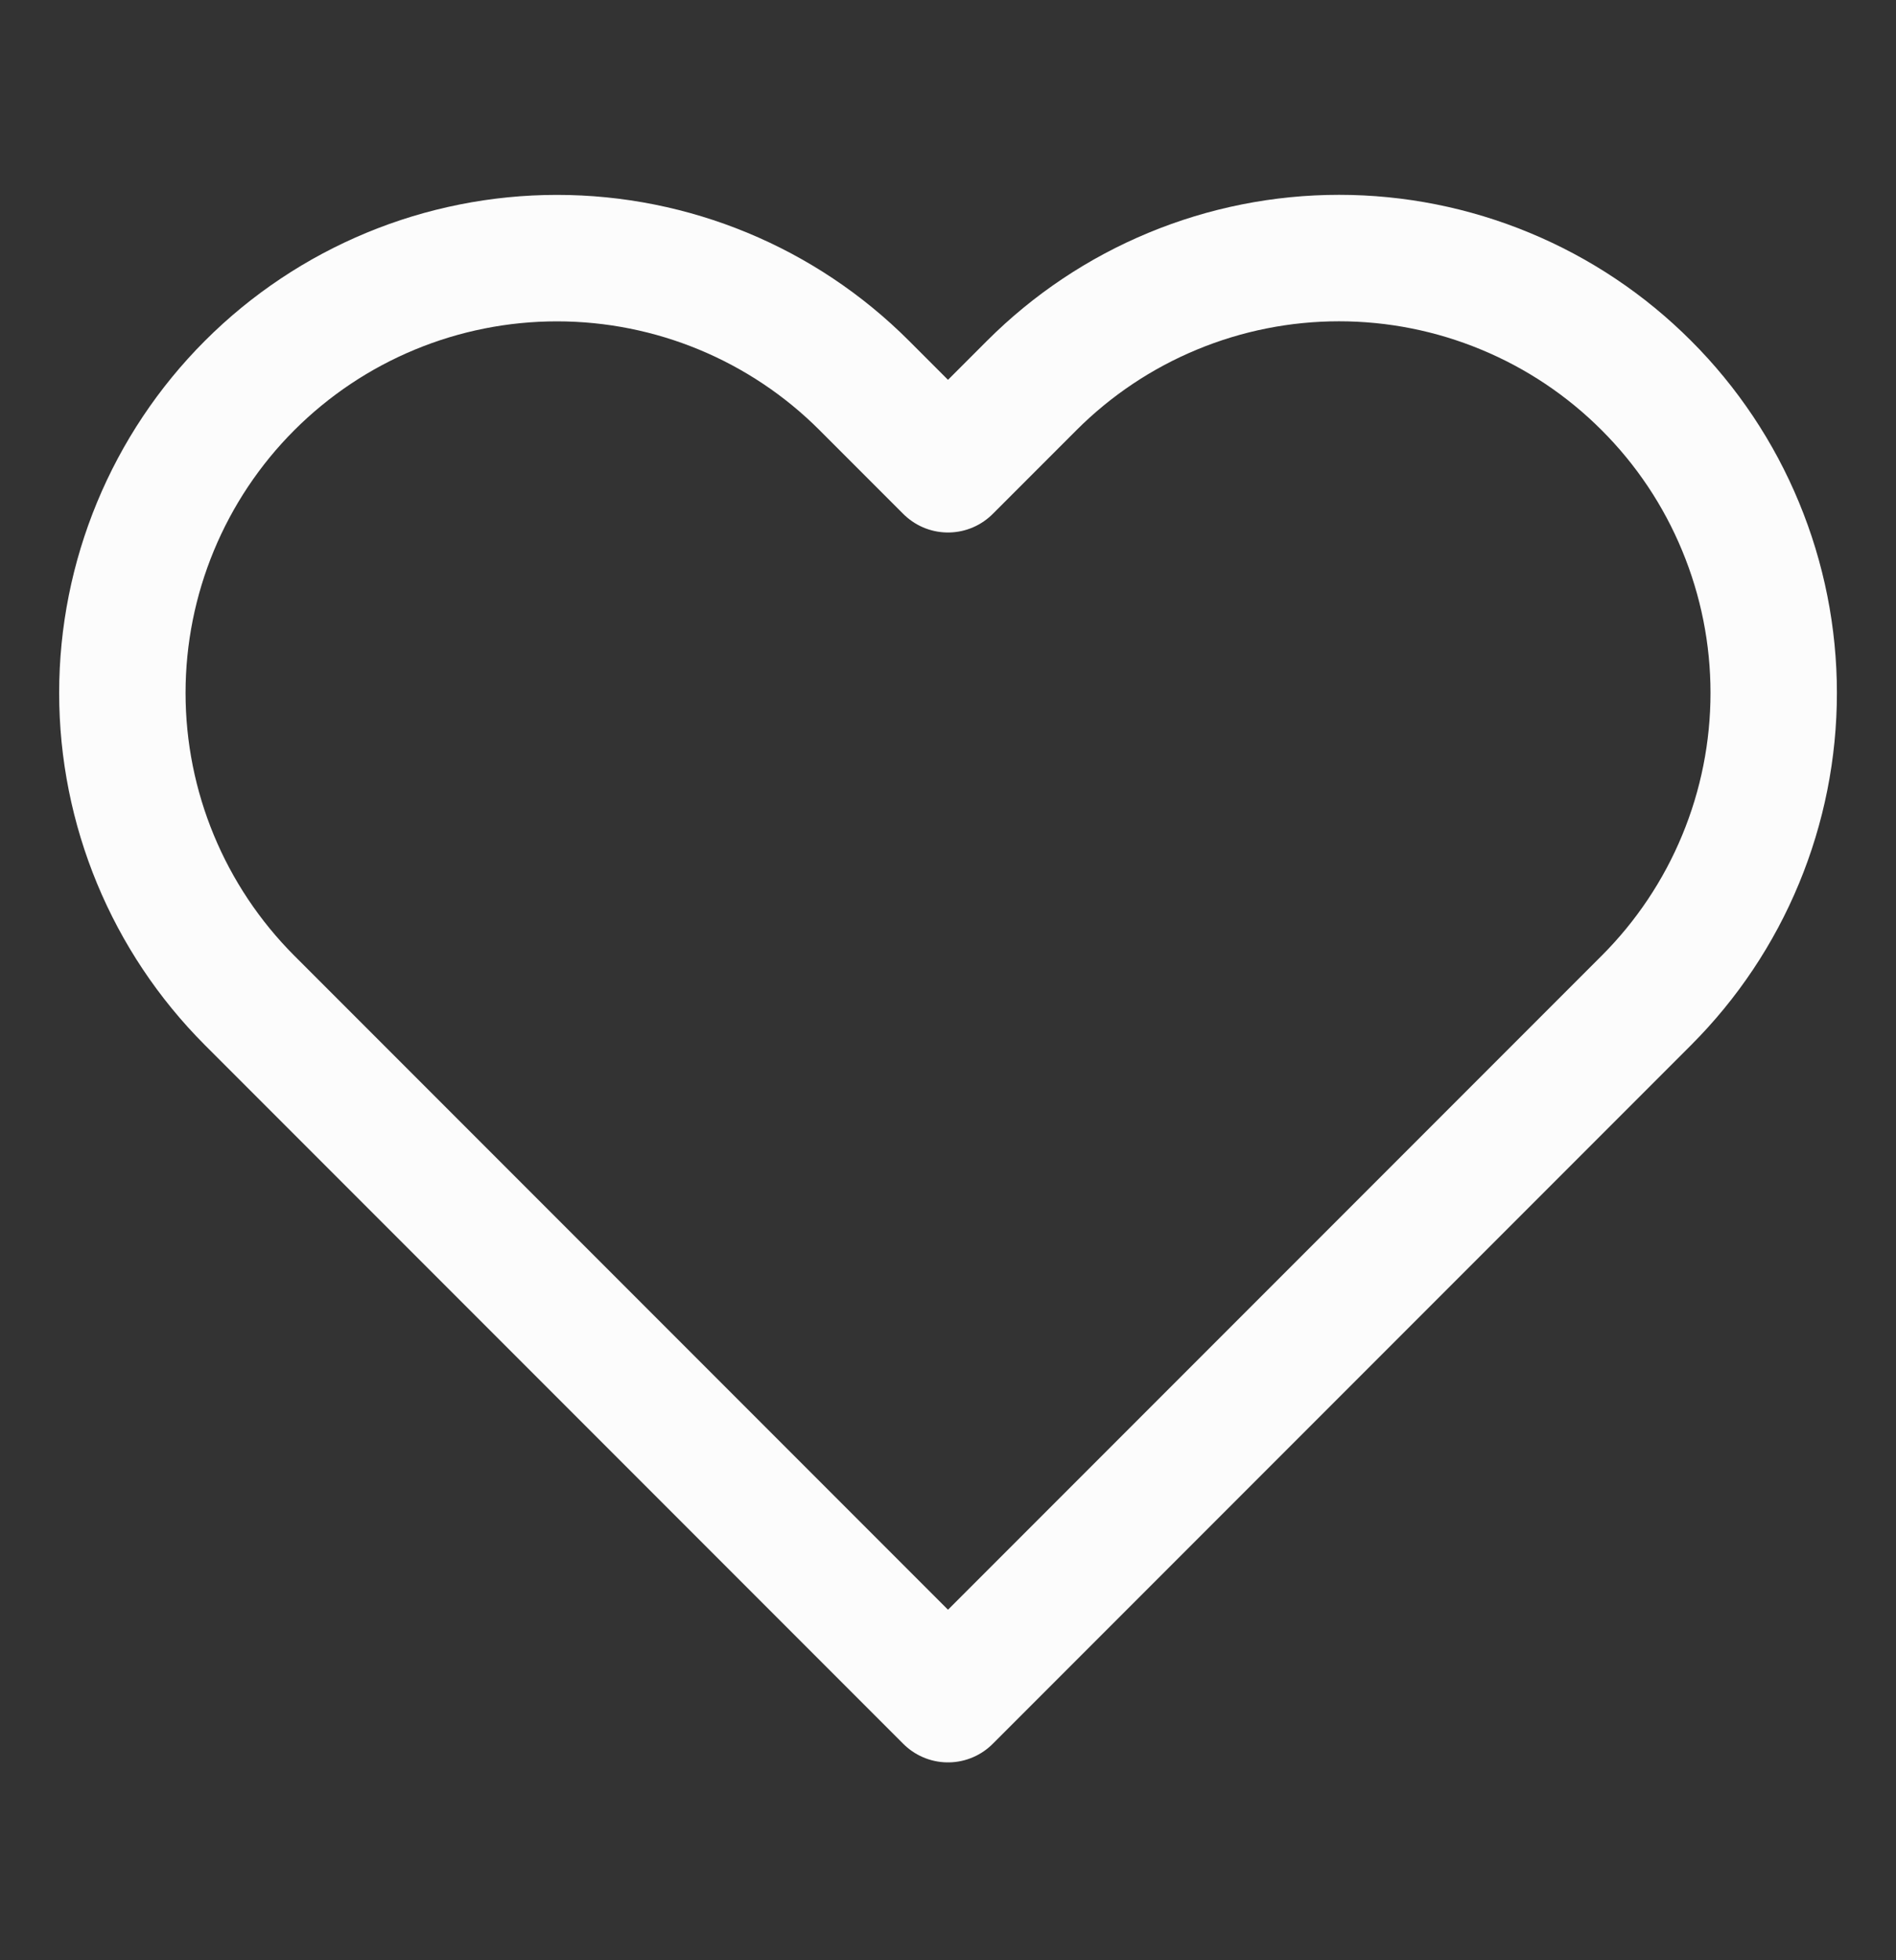 <svg width="30" height="31" viewBox="0 0 30 31" fill="none" xmlns="http://www.w3.org/2000/svg">
<rect x="0" y="0" width="30" height="31" fill="#333333" stroke="none"/>
<path d="M26.05 6.096C25.412 5.457 24.654 4.95 23.819 4.605C22.985 4.259 22.091 4.081 21.188 4.081C20.285 4.081 19.39 4.259 18.556 4.605C17.722 4.95 16.964 5.457 16.325 6.096L15 7.421L13.675 6.096C12.386 4.806 10.636 4.082 8.813 4.082C6.989 4.082 5.24 4.806 3.95 6.096C2.661 7.385 1.936 9.135 1.936 10.958C1.936 12.782 2.661 14.531 3.95 15.821L5.275 17.146L15 26.871L24.725 17.146L26.05 15.821C26.689 15.182 27.196 14.424 27.541 13.59C27.887 12.756 28.065 11.861 28.065 10.958C28.065 10.055 27.887 9.161 27.541 8.327C27.196 7.492 26.689 6.734 26.05 6.096V6.096Z" stroke="#FCFCFC" stroke-width="2" stroke-linecap="round" stroke-linejoin="round"/>
</svg>
